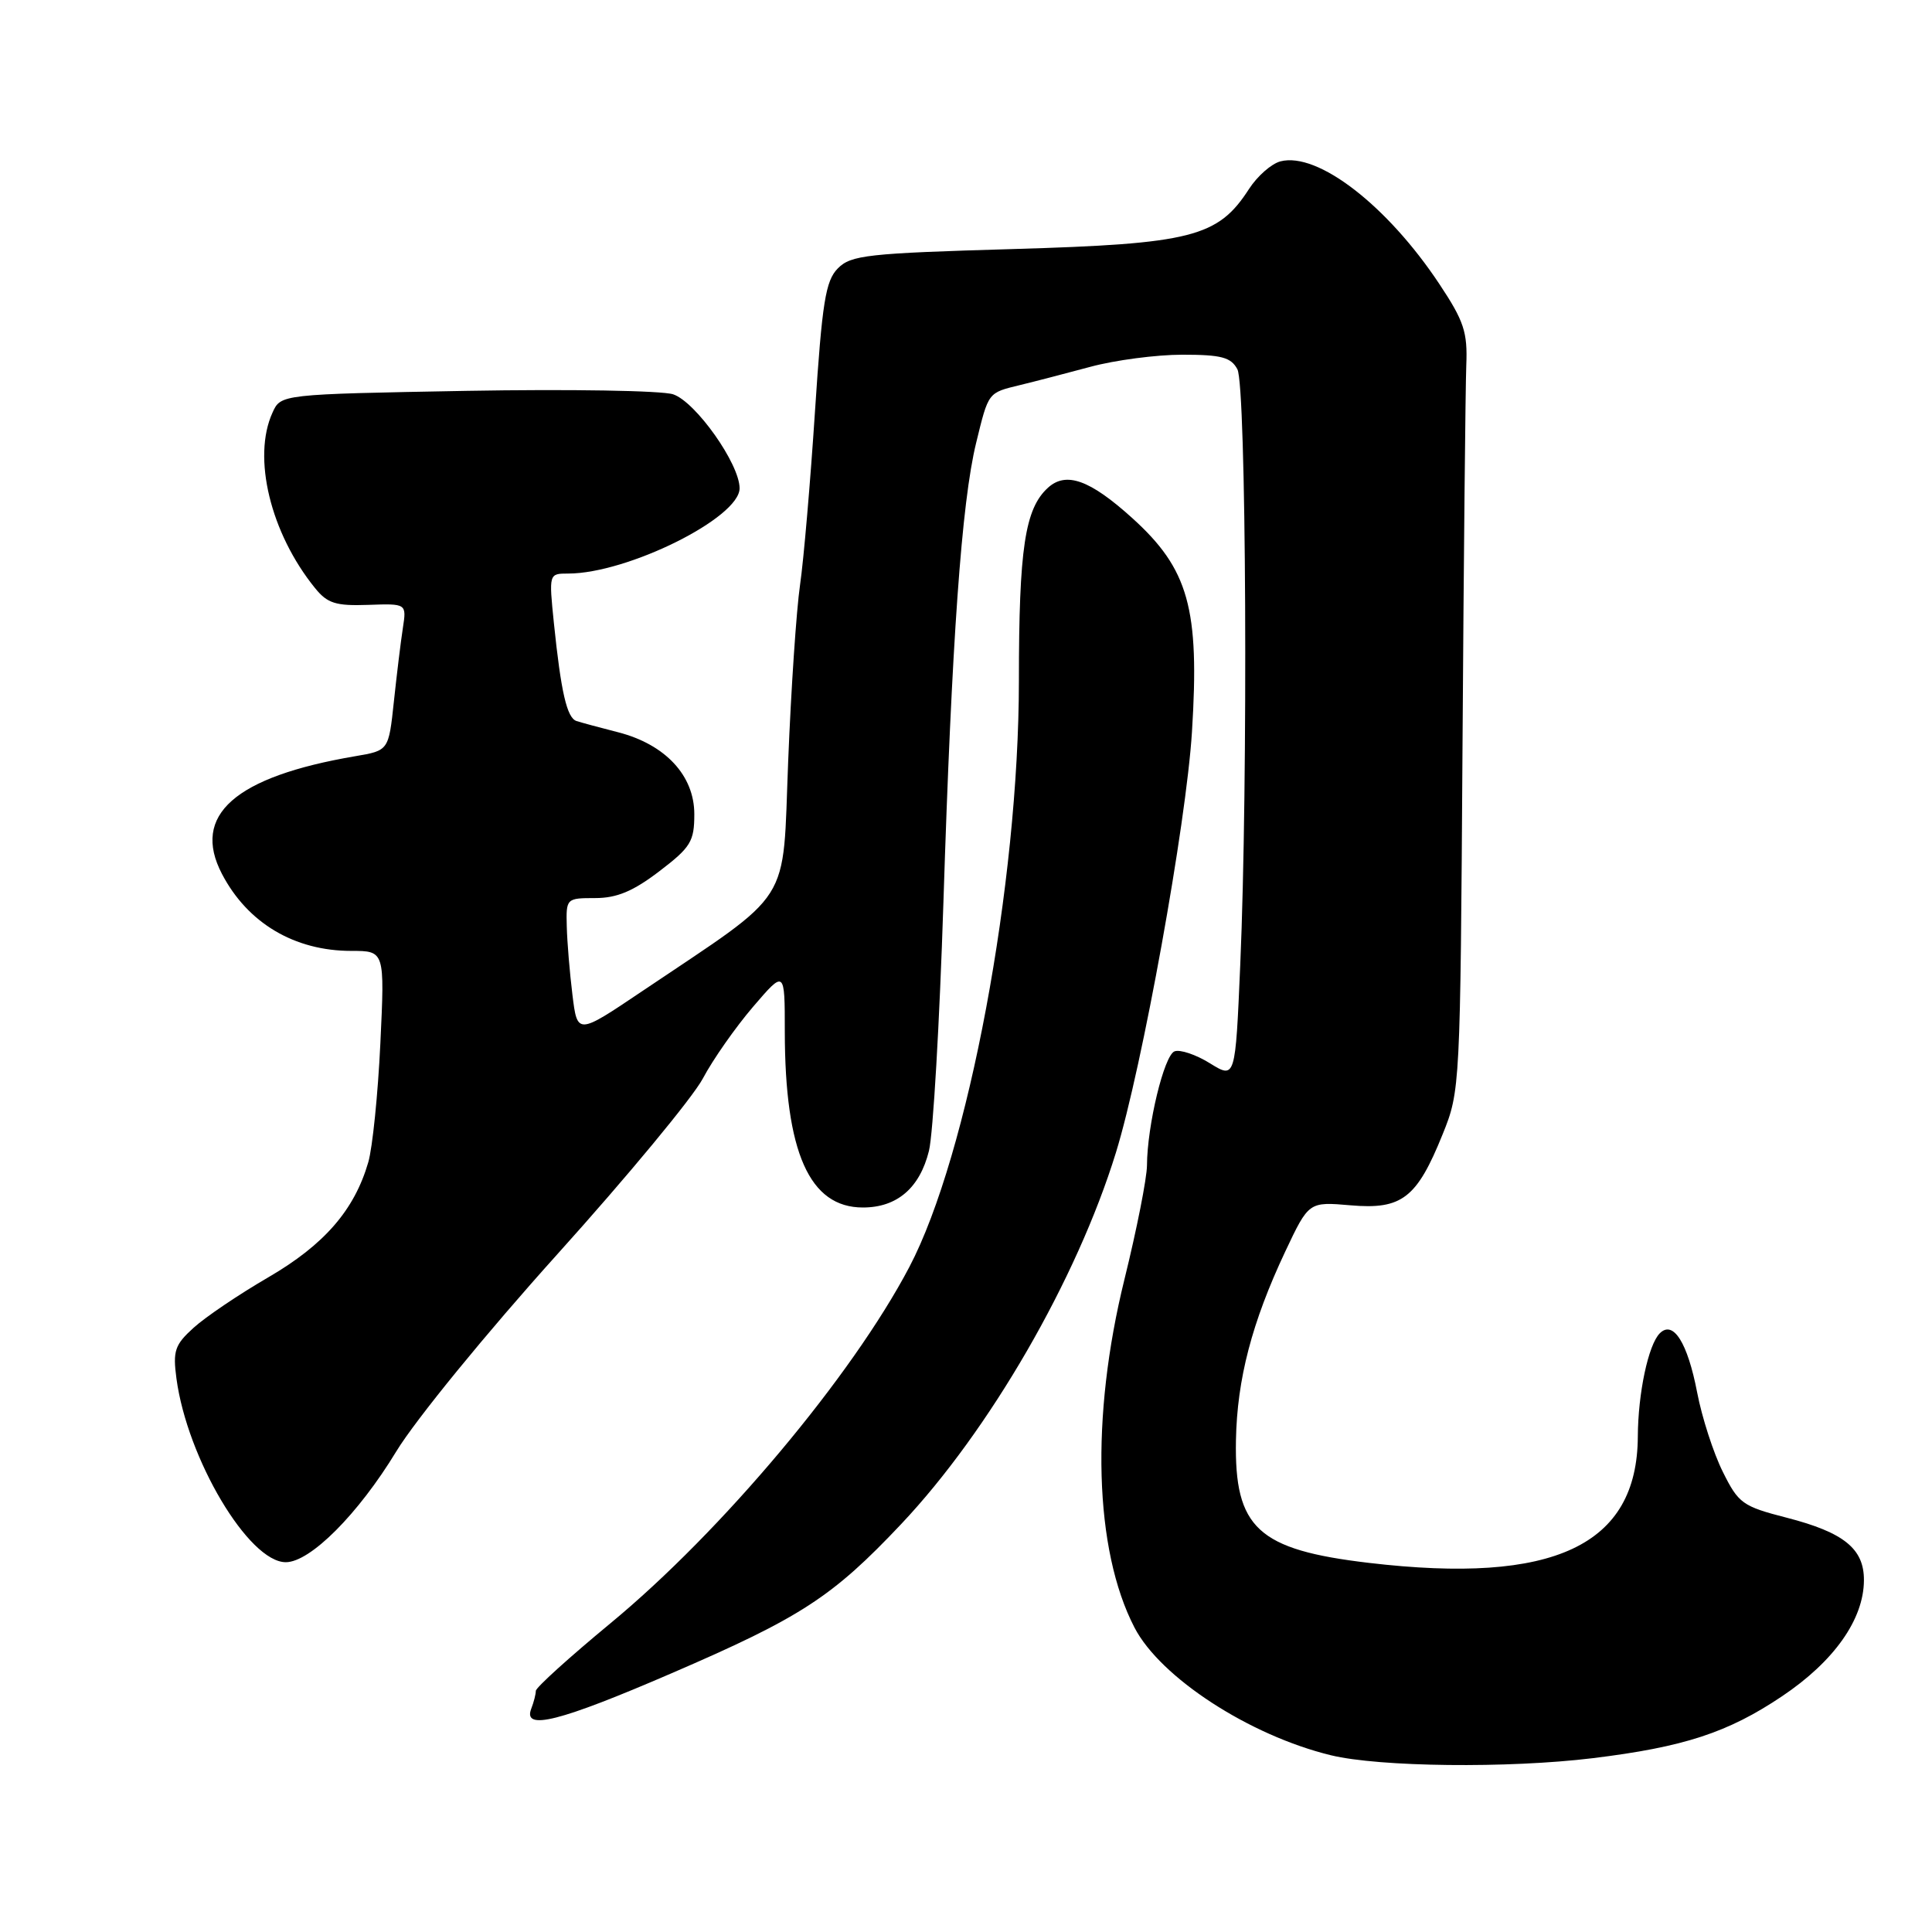 <?xml version="1.0" encoding="UTF-8" standalone="no"?>
<!DOCTYPE svg PUBLIC "-//W3C//DTD SVG 1.1//EN" "http://www.w3.org/Graphics/SVG/1.1/DTD/svg11.dtd" >
<svg xmlns="http://www.w3.org/2000/svg" xmlns:xlink="http://www.w3.org/1999/xlink" version="1.1" viewBox="0 0 256 256">
 <g >
 <path fill="currentColor"
d=" M 211.03 232.97 C 223.12 231.49 228.95 229.59 236.15 224.75 C 243.03 220.13 246.96 214.57 246.98 209.40 C 247.01 205.23 244.34 203.06 236.77 201.11 C 230.89 199.60 230.36 199.22 228.27 195.00 C 227.04 192.53 225.51 187.80 224.88 184.50 C 223.61 177.90 221.71 174.89 219.93 176.67 C 218.41 178.19 217.05 184.60 217.02 190.35 C 216.95 204.79 205.91 209.98 181.39 207.09 C 166.66 205.35 163.55 202.49 163.77 190.83 C 163.92 182.74 165.89 175.21 170.29 165.86 C 173.42 159.23 173.42 159.23 178.96 159.71 C 185.76 160.30 187.74 158.77 191.16 150.29 C 193.48 144.56 193.50 144.04 193.79 99.00 C 193.95 73.97 194.18 51.21 194.29 48.41 C 194.47 44.01 193.99 42.55 190.72 37.63 C 183.81 27.22 174.60 20.11 169.67 21.38 C 168.47 21.69 166.60 23.34 165.50 25.04 C 161.39 31.42 157.89 32.31 134.22 33.00 C 114.95 33.56 112.76 33.80 111.02 35.56 C 109.39 37.21 108.94 40.02 107.99 54.50 C 107.38 63.85 106.49 74.20 106.01 77.50 C 105.53 80.80 104.82 91.29 104.44 100.81 C 103.65 120.36 105.33 117.71 85.00 131.40 C 76.50 137.12 76.50 137.12 75.85 131.81 C 75.49 128.89 75.15 124.81 75.10 122.75 C 75.00 119.05 75.05 119.00 78.86 119.00 C 81.73 119.00 83.89 118.10 87.36 115.45 C 91.53 112.27 92.00 111.50 92.00 107.88 C 92.00 102.76 88.16 98.64 81.91 97.03 C 79.48 96.41 77.00 95.74 76.39 95.54 C 75.12 95.12 74.34 91.74 73.39 82.53 C 72.73 76.02 72.73 76.00 75.27 76.00 C 83.14 76.00 98.00 68.62 98.00 64.70 C 98.00 61.47 92.19 53.26 89.20 52.25 C 87.71 51.75 75.41 51.55 61.86 51.79 C 37.21 52.24 37.21 52.24 36.11 54.67 C 33.40 60.60 35.84 70.64 41.74 77.92 C 43.38 79.95 44.48 80.30 48.78 80.15 C 53.88 79.97 53.88 79.97 53.38 83.23 C 53.10 85.03 52.57 89.41 52.19 92.97 C 51.50 99.45 51.50 99.45 47.08 100.20 C 31.10 102.92 25.34 108.01 29.41 115.80 C 32.81 122.31 39.01 126.00 46.56 126.00 C 50.98 126.00 50.98 126.00 50.40 138.25 C 50.08 144.99 49.36 152.07 48.80 154.00 C 46.96 160.34 42.97 164.93 35.57 169.24 C 31.68 171.50 27.22 174.51 25.66 175.93 C 23.16 178.19 22.89 179.00 23.38 182.66 C 24.81 193.30 32.96 207.00 37.87 207.00 C 41.11 207.00 47.47 200.62 52.51 192.32 C 55.05 188.14 64.45 176.63 73.87 166.17 C 83.12 155.90 91.79 145.43 93.13 142.91 C 94.47 140.38 97.47 136.11 99.78 133.41 C 103.99 128.50 103.99 128.50 103.99 136.70 C 104.01 152.69 107.25 160.00 114.34 160.00 C 118.86 160.00 121.87 157.42 123.09 152.50 C 123.64 150.30 124.50 135.45 125.01 119.50 C 126.11 84.91 127.42 66.57 129.34 58.70 C 131.00 51.90 130.89 52.06 135.17 51.02 C 137.00 50.58 141.18 49.49 144.46 48.61 C 147.74 47.72 153.23 47.00 156.67 47.00 C 161.84 47.00 163.11 47.34 163.96 48.93 C 165.14 51.13 165.39 103.61 164.34 127.83 C 163.69 142.97 163.69 142.97 160.32 140.89 C 158.47 139.74 156.36 139.03 155.63 139.31 C 154.25 139.84 152.01 149.11 151.98 154.42 C 151.97 156.11 150.63 162.90 149.00 169.50 C 144.49 187.76 144.99 205.35 150.32 215.65 C 153.75 222.28 165.56 229.96 176.35 232.58 C 182.78 234.14 199.84 234.33 211.03 232.97 Z  M 89.00 221.71 C 106.13 214.32 110.30 211.60 119.40 201.96 C 131.12 189.54 142.68 169.54 147.87 152.71 C 151.35 141.42 157.17 109.23 157.94 97.00 C 158.97 80.62 157.51 75.41 150.01 68.63 C 144.42 63.58 141.27 62.45 138.87 64.62 C 135.81 67.39 135.01 72.66 135.01 90.21 C 135.00 117.12 128.28 153.06 120.49 167.89 C 112.89 182.35 95.63 202.92 80.88 215.10 C 75.45 219.59 71.00 223.61 71.00 224.05 C 71.00 224.48 70.73 225.55 70.39 226.42 C 69.26 229.36 74.14 228.13 89.00 221.71 Z "/>
</g>
</svg>